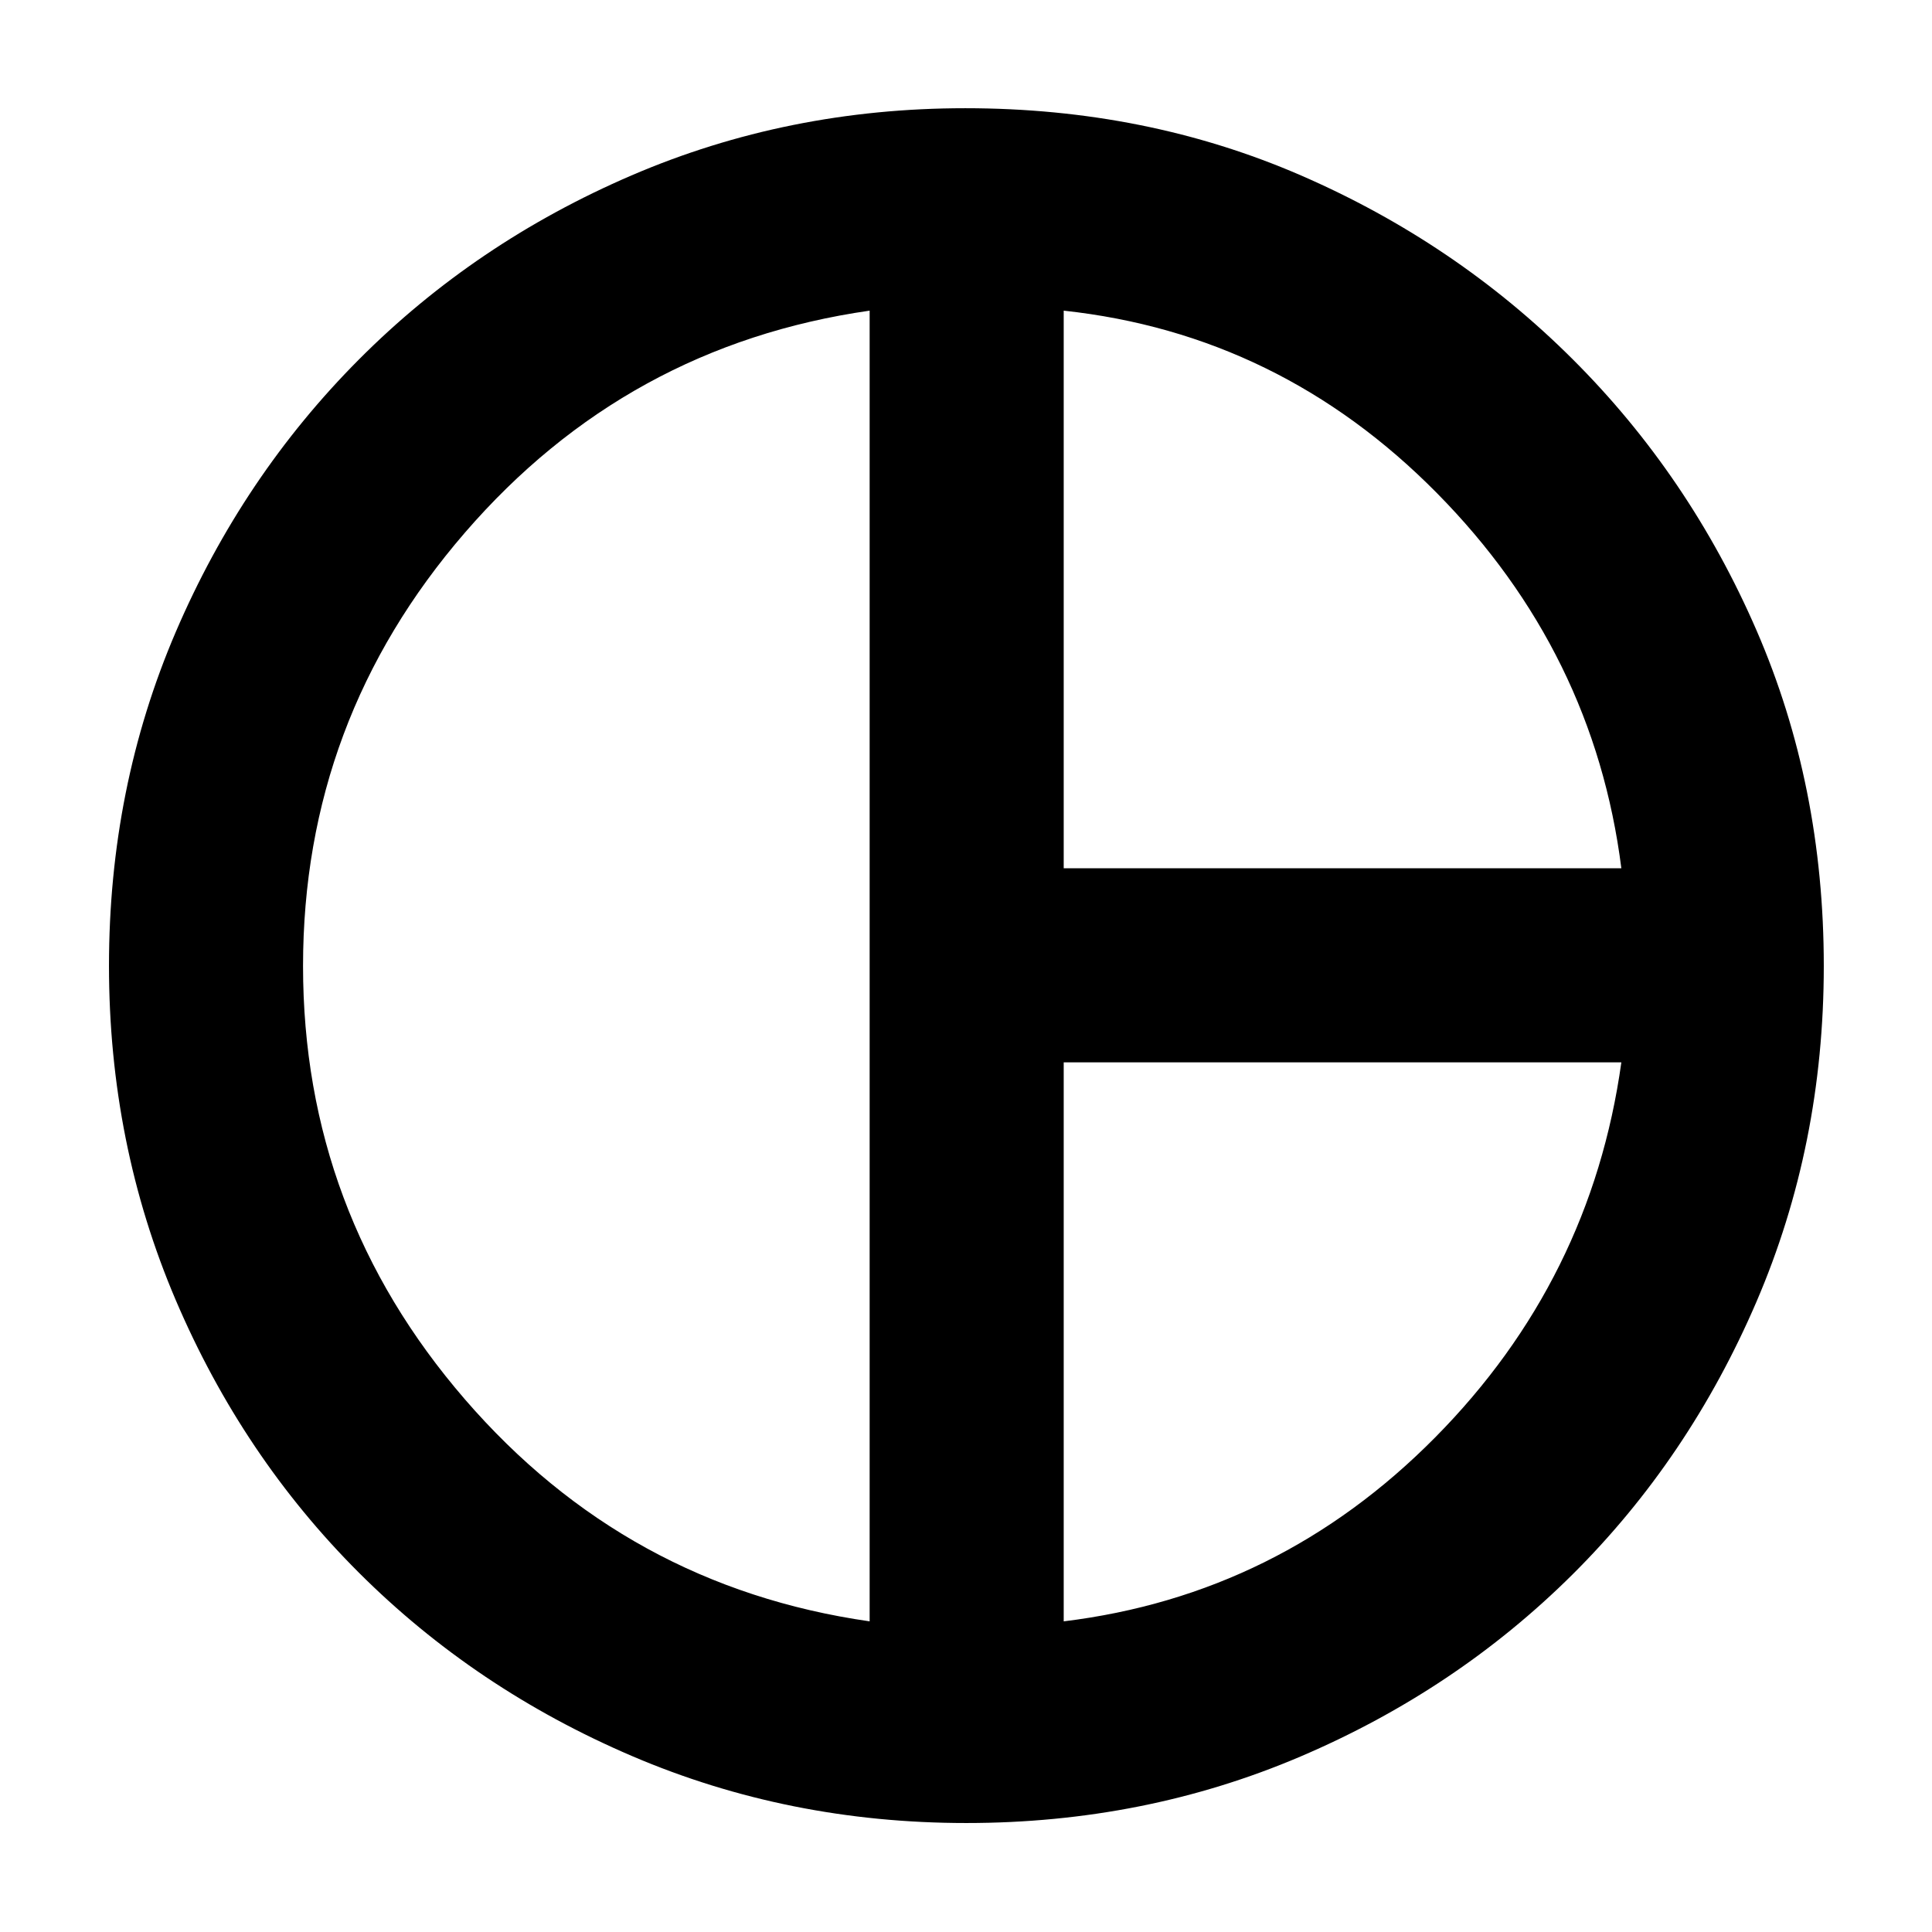 <svg xmlns="http://www.w3.org/2000/svg" height="40" viewBox="0 -960 960 960" width="40"><path d="M528.55-528.55h277.09q-13.63-107.41-91.65-186.44-78.03-79.02-185.44-90.65v277.09Zm-96.43 374.19v-651.28Q311.39-788.32 230.99-695.3q-80.41 93.02-80.41 215.3 0 122.27 80.41 215.3 80.4 93.02 201.13 110.34Zm96.43 0q107.07-13.06 184.55-91.37 77.48-78.31 92.54-186.39H528.55v277.76ZM480-480Zm.16 425.85q-88.38 0-166.16-33.3-77.78-33.31-135.65-91.08-57.87-57.77-91.04-135.49-33.16-77.73-33.16-166.1 0-88.47 33.17-165.83 33.18-77.35 91.01-135.41 57.83-58.07 135.45-91.47 77.63-33.4 165.88-33.4 89.89 0 166.81 33.41t134.96 91.3q58.05 57.88 91.42 134.85 33.38 76.96 33.38 166.67 0 89.05-33.5 166.94T781.4-177.68q-57.84 57.48-135.25 90.51-77.42 33.02-165.99 33.02Z"/></svg>